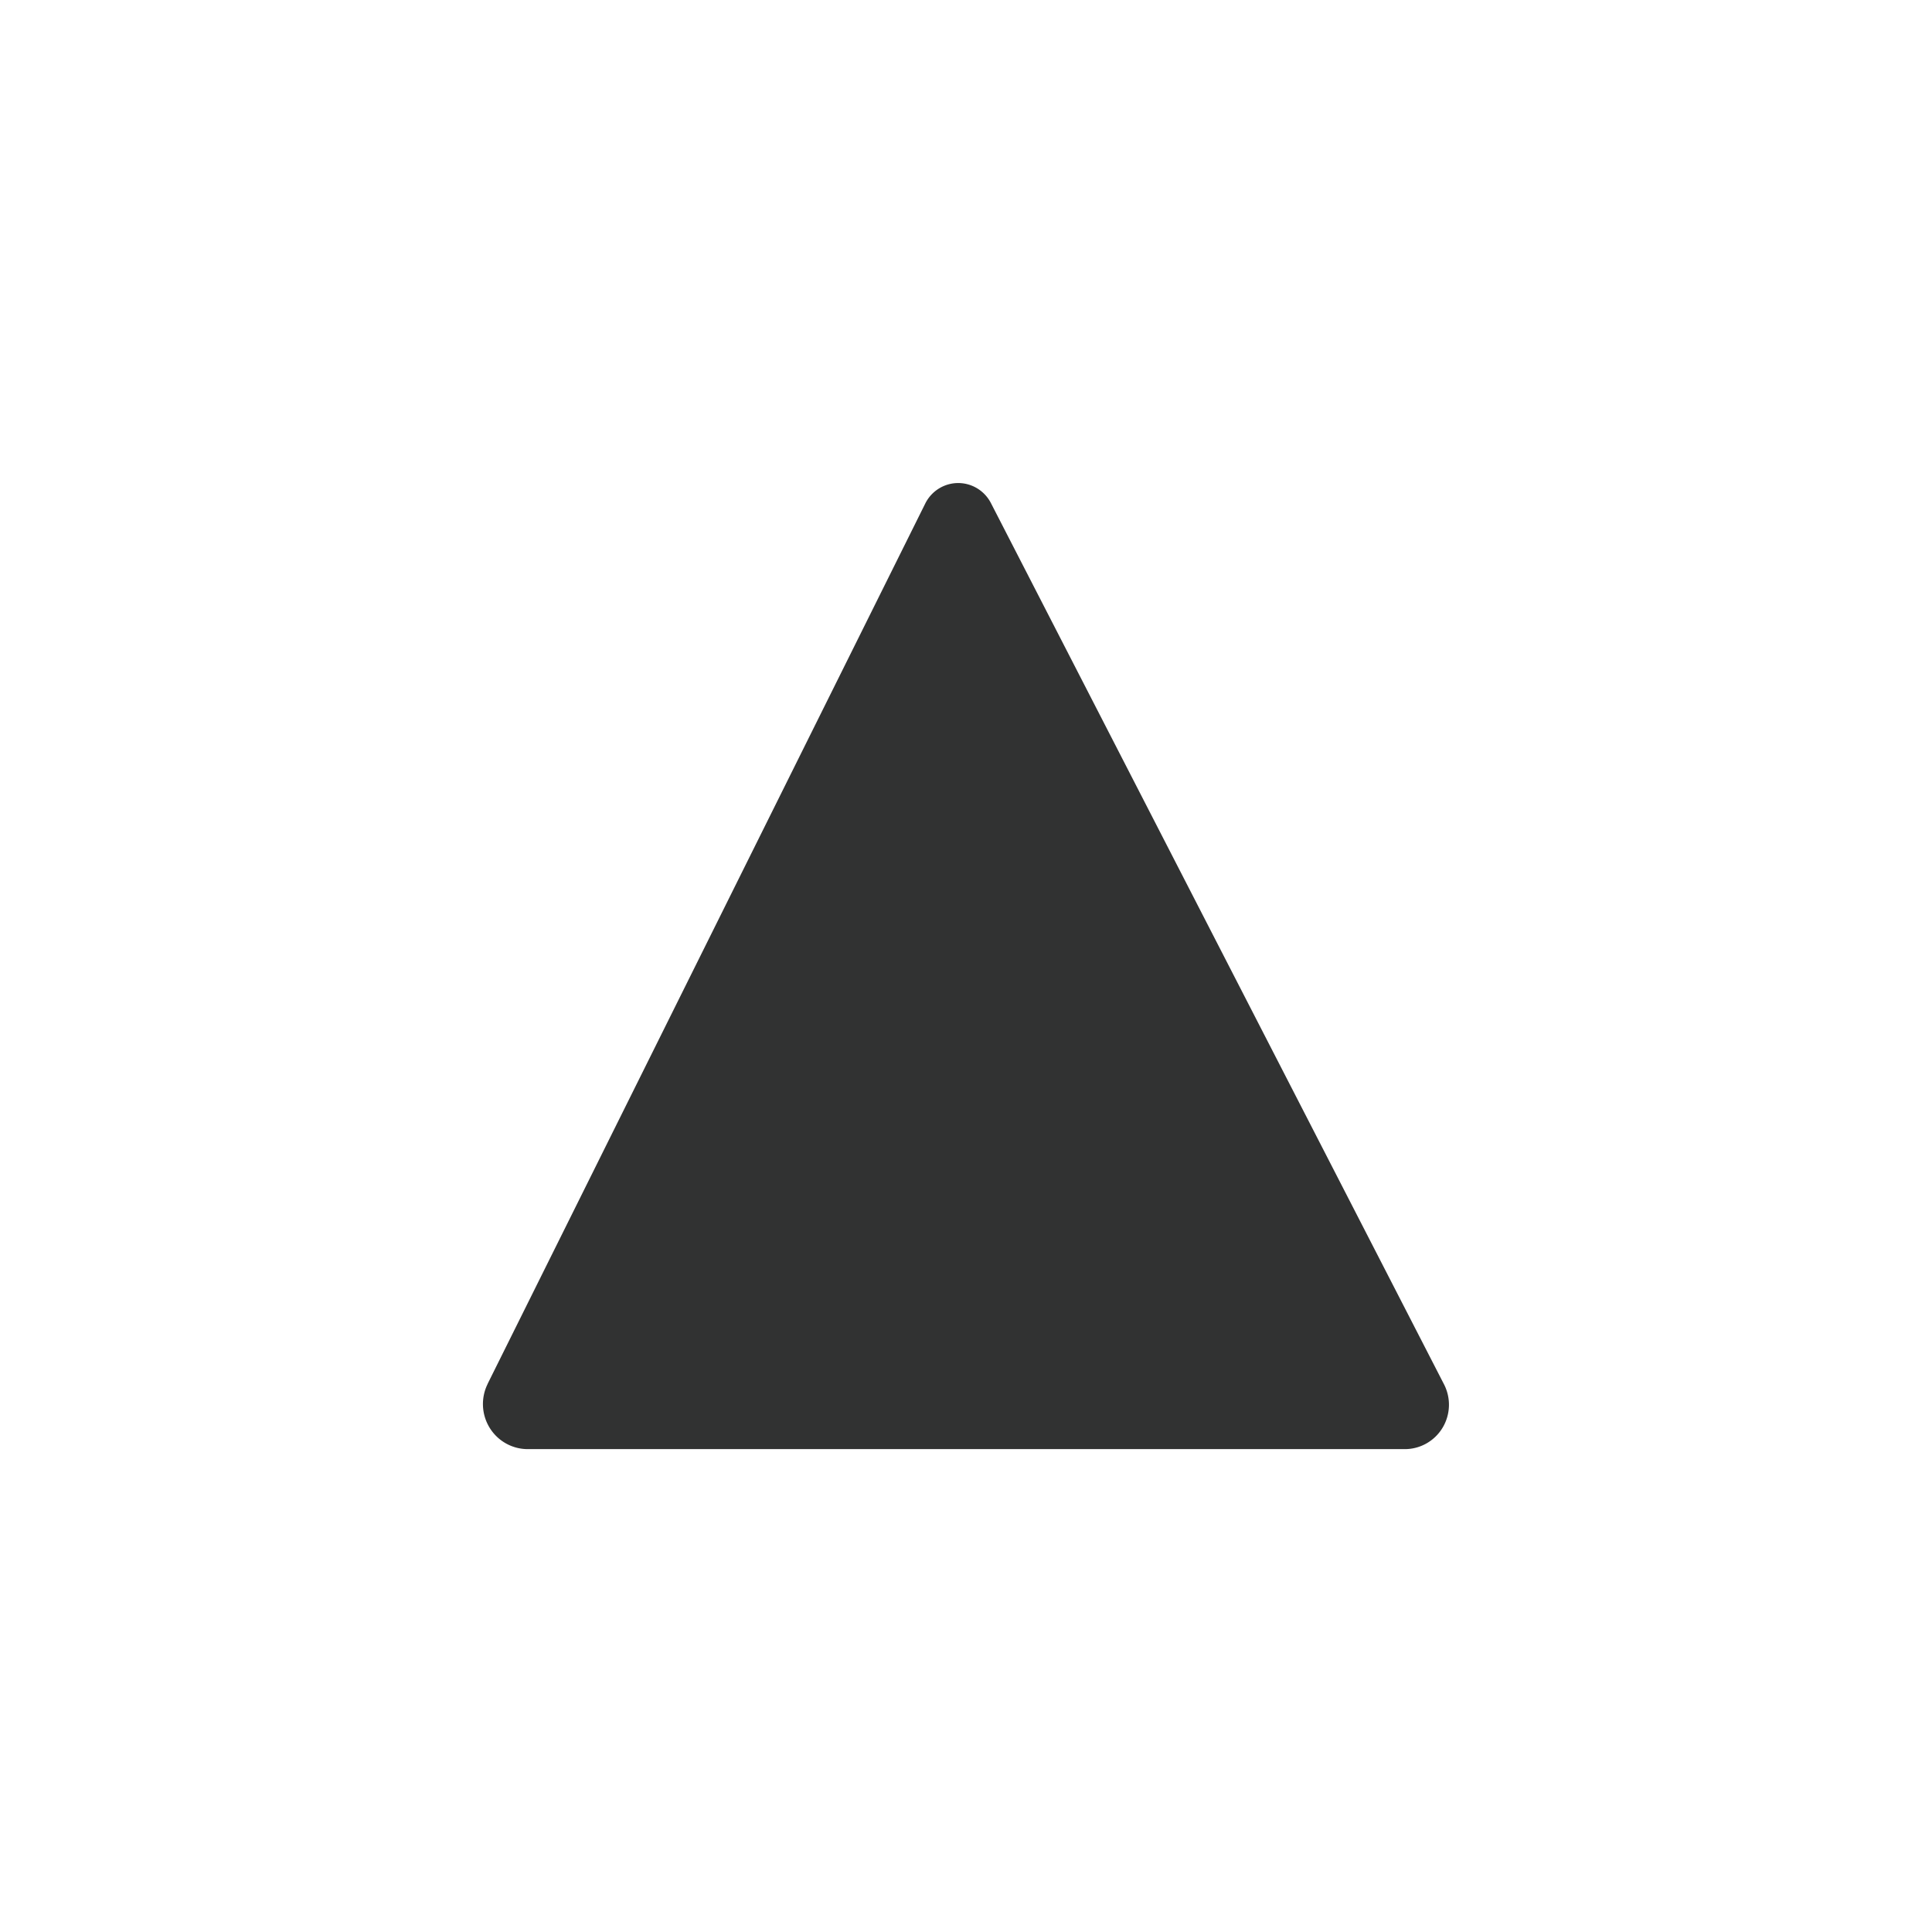 <?xml version="1.0" encoding="UTF-8" standalone="no"?>
<svg
   xmlns:dc="http://purl.org/dc/elements/1.1/"
   xmlns:cc="http://creativecommons.org/ns#"
   xmlns:rdf="http://www.w3.org/1999/02/22-rdf-syntax-ns#"
   xmlns:svg="http://www.w3.org/2000/svg"
   xmlns="http://www.w3.org/2000/svg"
   xmlns:sodipodi="http://sodipodi.sourceforge.net/DTD/sodipodi-0.dtd"
   xmlns:inkscape="http://www.inkscape.org/namespaces/inkscape"
   width="500"
   height="500"
   viewBox="0 0 132.292 132.292"
   version="1.1"
   id="svg8"
   inkscape:version="1.0.1 (c497b03c, 2020-09-10)"
   sodipodi:docname="up-icon.svg">
  <defs
     id="defs2">
    <inkscape:path-effect
       effect="fillet_chamfer"
       id="path-effect38"
       is_visible="true"
       lpeversion="1"
       satellites_param="F,0,0,1,0,0.529,0,1 @ F,0,0,1,0,0.529,0,1 @ F,0,0,1,0,0.529,0,1"
       unit="px"
       method="auto"
       mode="F"
       radius="2"
       chamfer_steps="1"
       flexible="false"
       use_knot_distance="true"
       apply_no_radius="true"
       apply_with_radius="true"
       only_selected="false"
       hide_knots="false" />
    <rect
       x="22.96"
       y="38.385"
       width="68.161"
       height="64.932"
       id="rect12" />
  </defs>
  <sodipodi:namedview
     id="base"
     pagecolor="#ffffff"
     bordercolor="#666666"
     borderopacity="1.0"
     inkscape:pageopacity="0.0"
     inkscape:pageshadow="2"
     inkscape:zoom="1.0203838"
     inkscape:cx="-41.372401"
     inkscape:cy="230.59022"
     inkscape:document-units="mm"
     inkscape:current-layer="layer1"
     inkscape:document-rotation="0"
     showgrid="false"
     units="px"
     inkscape:window-width="1440"
     inkscape:window-height="757"
     inkscape:window-x="0"
     inkscape:window-y="25"
     inkscape:window-maximized="0" />
  <g
     inkscape:label="Layer 1"
     inkscape:groupmode="layer"
     id="layer1">
    <g
       aria-label="▼"
       transform="matrix(-9.378,0,0,-9.438,330.027,484.93)"
       id="text10"
       style="font-style:normal;font-weight:normal;font-size:10.583px;line-height:1.25;font-family:sans-serif;white-space:pre;shape-inside:url(#rect12);fill:#ffffff;fill-opacity:1;stroke:none">
      <path
         id="path21"
         style="fill:#313232"
         d="m 31.631,41.341 -3.195,6.386 a 0.269,0.269 179.613 0 1 -0.48,0.003 l -3.308,-6.393 a 0.322,0.322 121.322 0 1 0.286,-0.47 l 6.405,0 a 0.327,0.327 58.291 0 1 0.292,0.473 z"
         sodipodi:nodetypes="cccc"
         inkscape:path-effect="#path-effect38"
         inkscape:original-d="m 31.867973,40.867565 -3.669015,7.332862 -3.793831,-7.332862 z" />
    </g>
  </g>
</svg>

